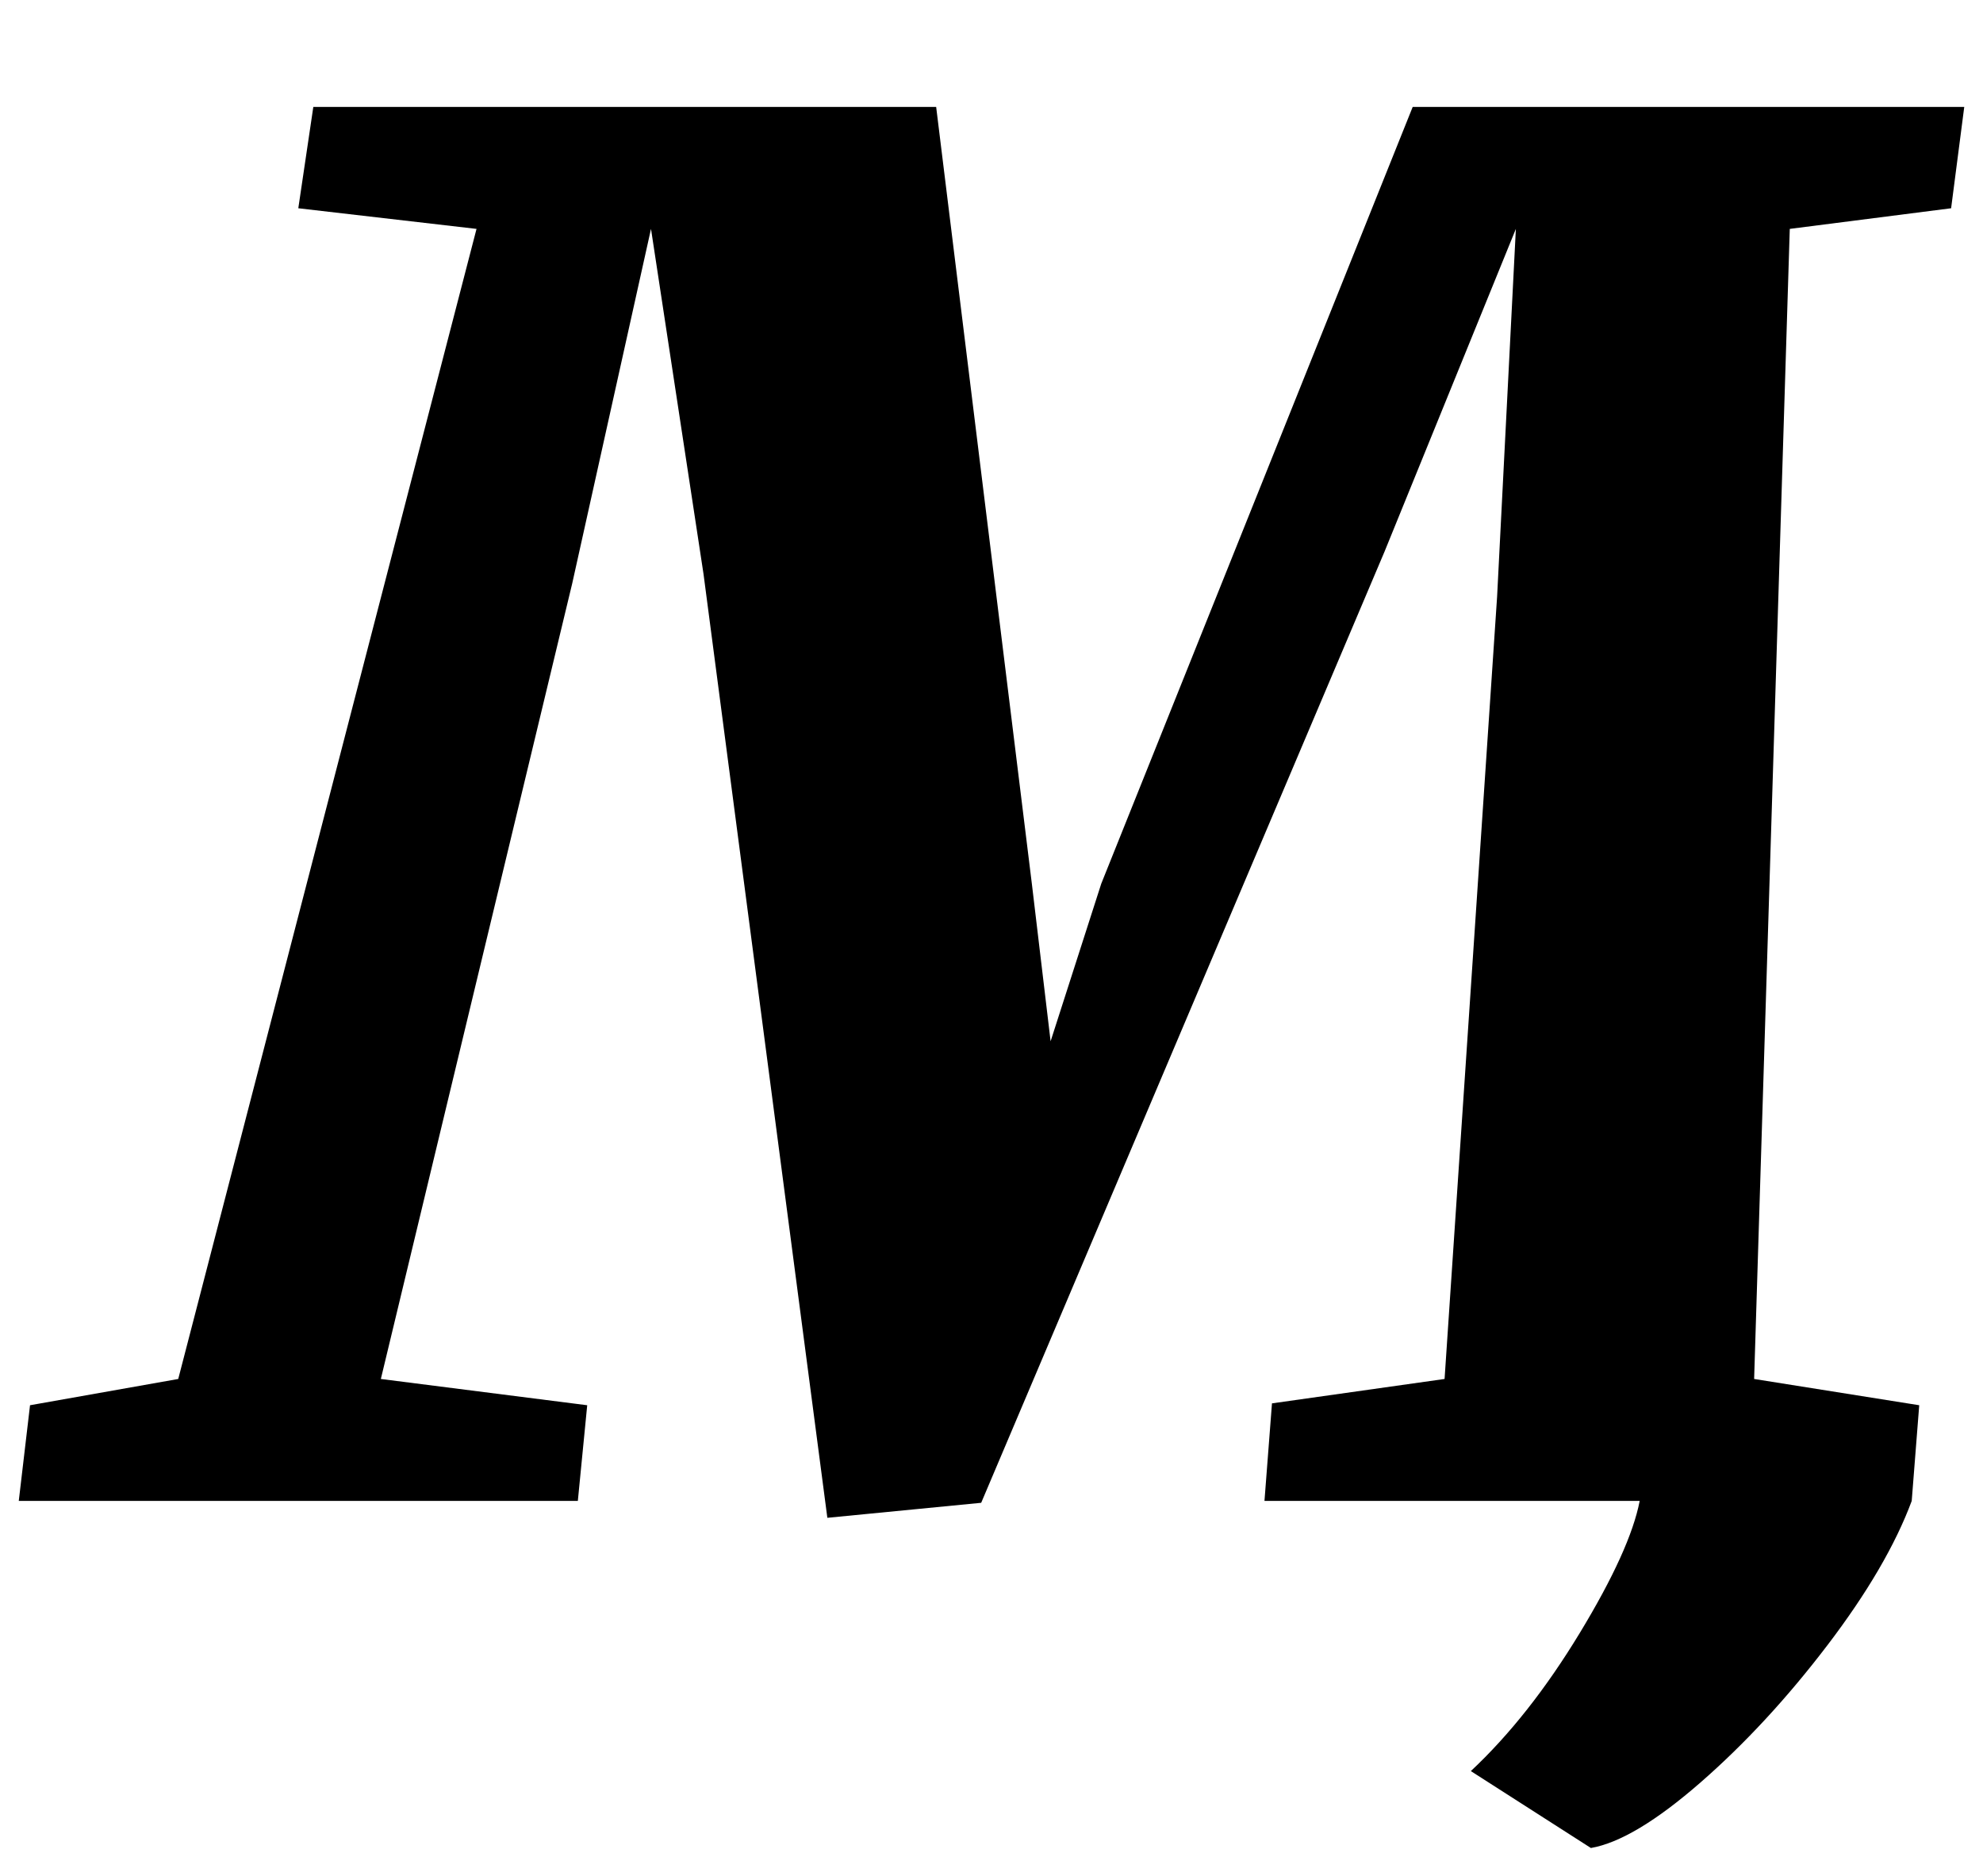 <?xml version="1.0" standalone="no"?>
<!DOCTYPE svg PUBLIC "-//W3C//DTD SVG 1.1//EN" "http://www.w3.org/Graphics/SVG/1.1/DTD/svg11.dtd" >
<svg xmlns="http://www.w3.org/2000/svg" xmlns:xlink="http://www.w3.org/1999/xlink" version="1.1" viewBox="-52 0 1057 1000">
  <g transform="matrix(1 0 0 -1 0 800)">
   <path fill="currentColor"
d="M922 -77q-32 -42 -67.5 -73t-58.5 -35l-64 41q31 29 58 73.5t32 70.5h-200l4 52l92 13l28 417l10 196l-70 -172l-215 -507l-82 -8l-66 503l-28 184l-42 -189l-102 -424l110 -14l-5 -51h-298l6 51l79 14l159 613l-95 11l8 54h332l51 -414l10 -84l27 84l166 414h294l-7 -54
l-86 -11l-19 -613l88 -14l-4 -51q-13 -35 -45 -77z" />
  </g>

</svg>
